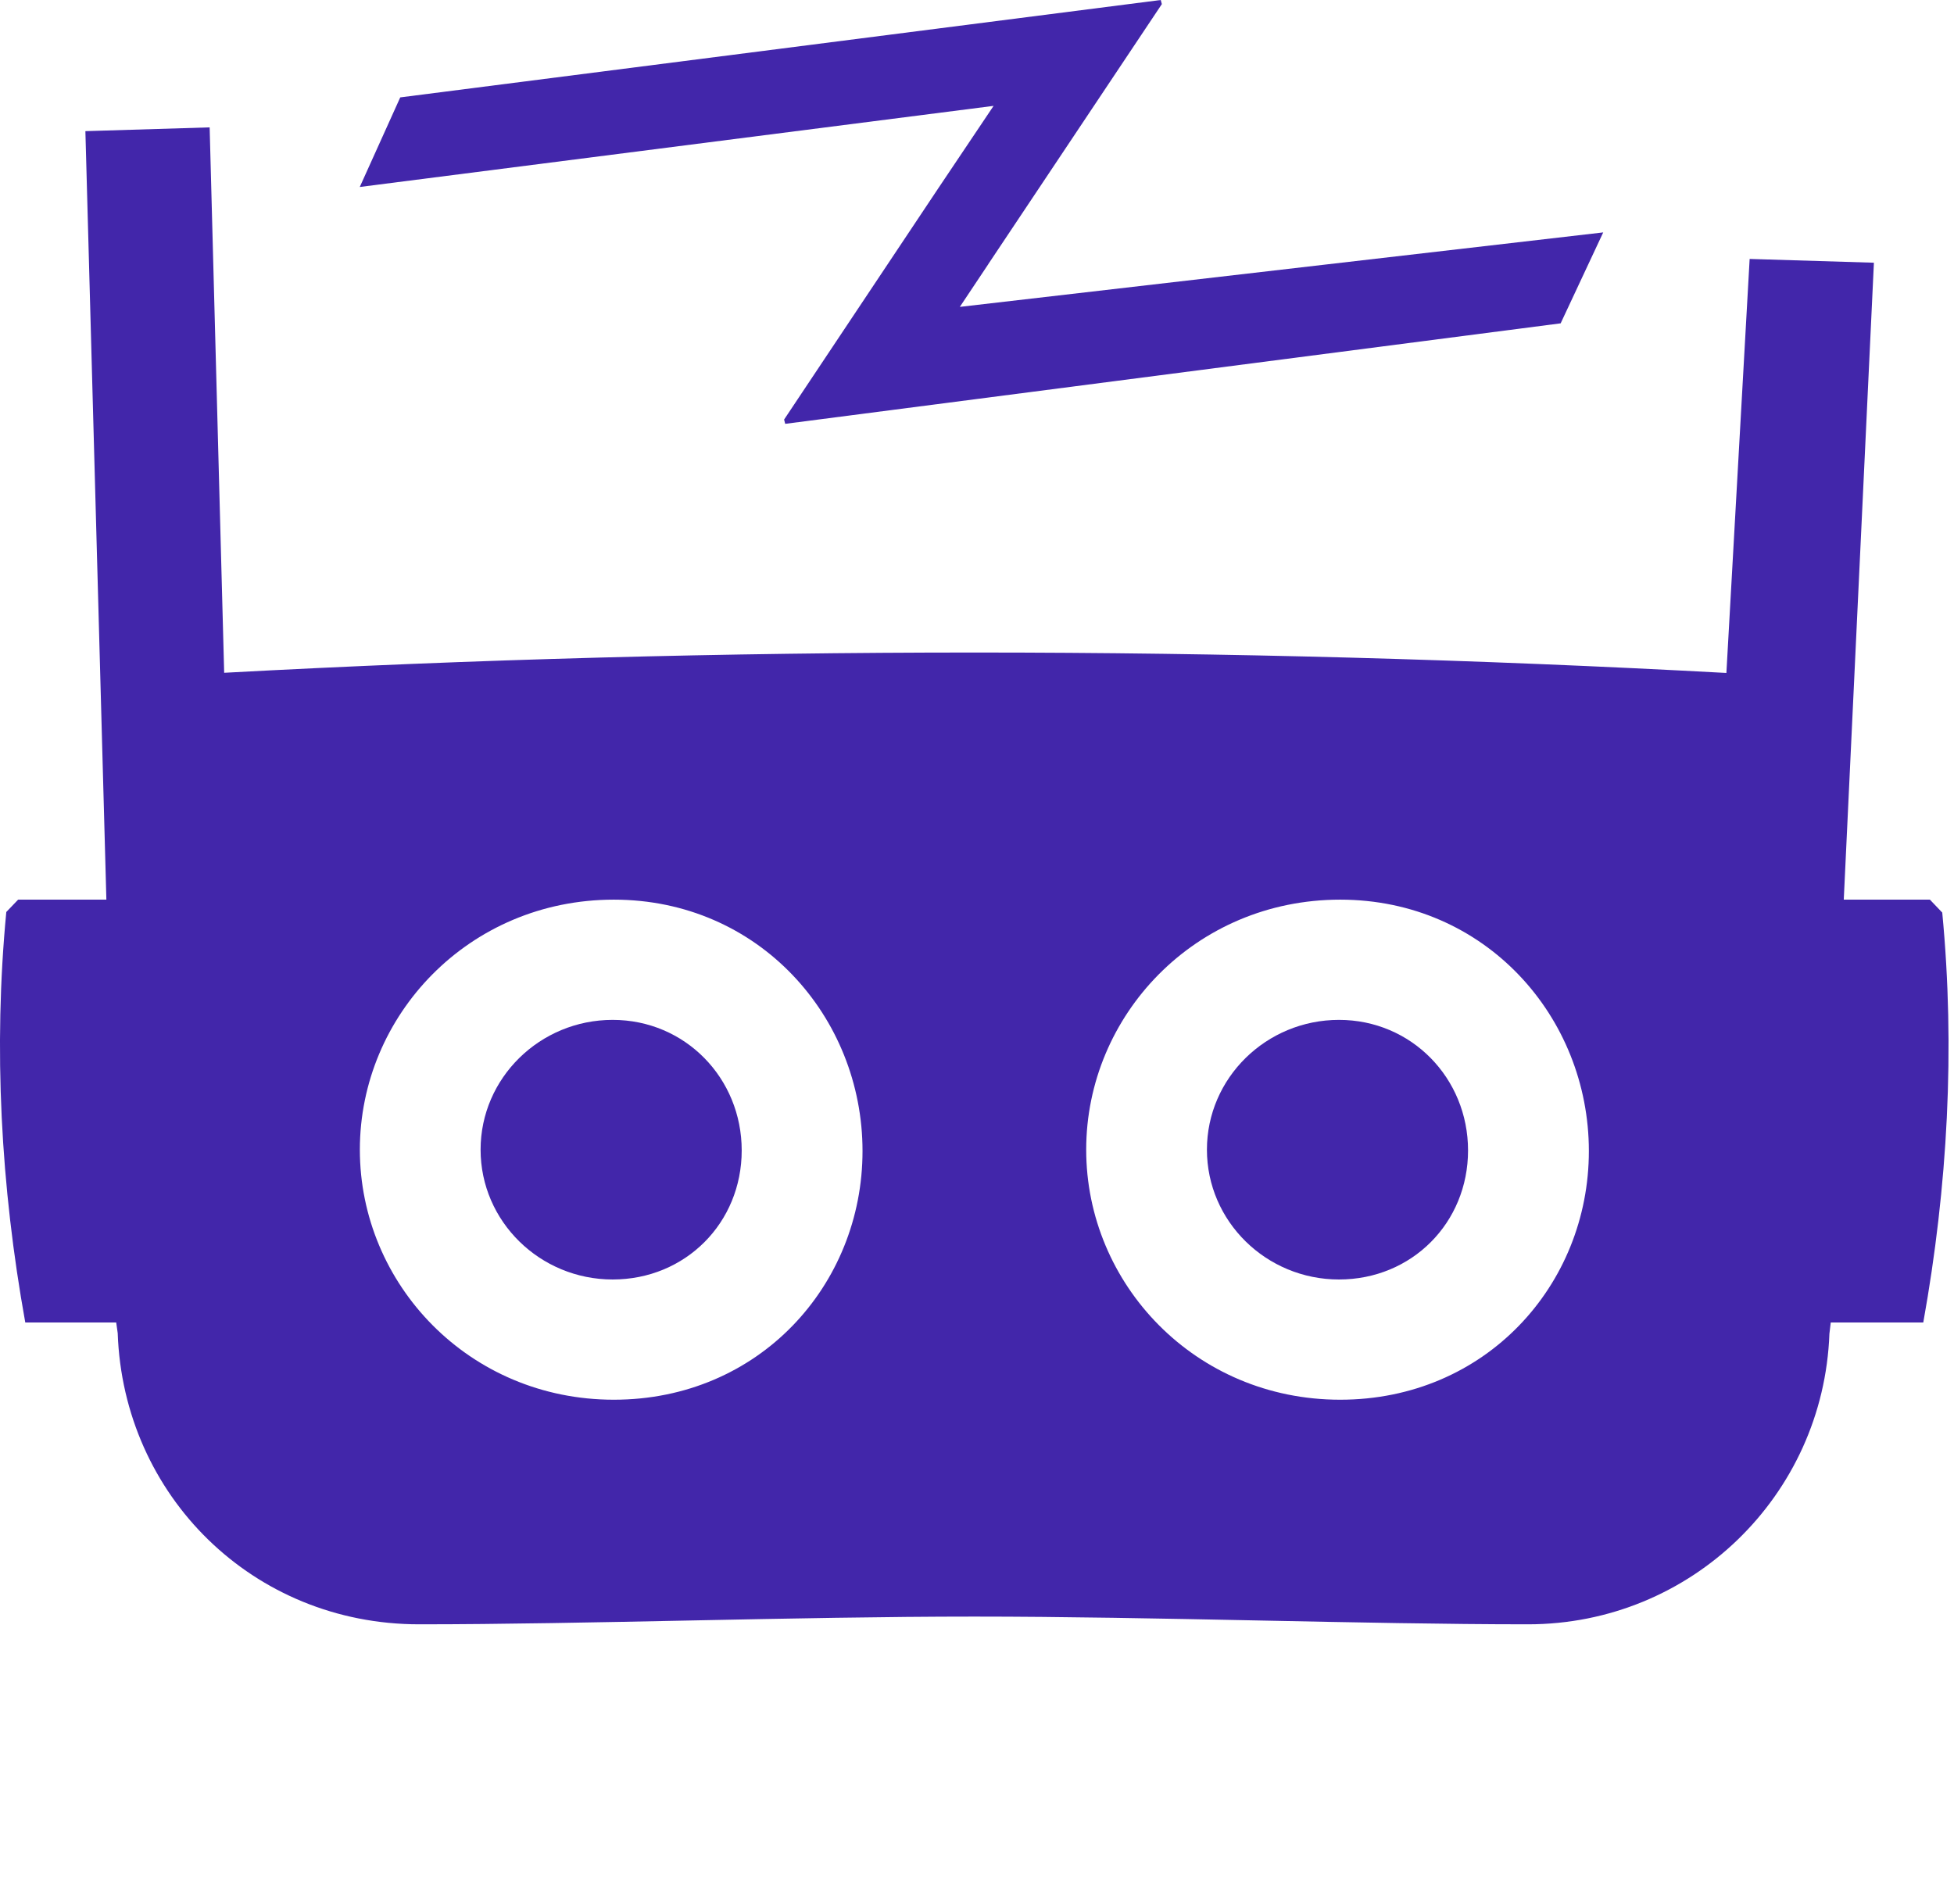 <?xml version="1.0" encoding="utf-8"?>
<svg xmlns="http://www.w3.org/2000/svg" data-name="Layer 2" id="Layer_2" viewBox="0 0 232.729 226.75">
  <defs>
    <style>
      .cls-1 {
        fill: #4226aa;
      }
    </style>
  </defs>
  <g data-name="Layer 1" id="Layer_1-2">
    <g>
      <g/>
      <g>
        <path class="cls-1" d="m231.34,108.7l-1.48-1.55h-10.26l3.59-75.86-14.8-.45-2.77,49.31c-59.6-3.24-119.33-3.24-178.92-.02l-1.73-64.96-14.8.45,2.5,91.53H2.16l-1.41,1.47c-1.55,16.23-.66,32.68,2.26,48.89h10.83l.18,1.27c.67,19.34,16.1,34.68,35.9,34.68s44.86-.92,66.12-.92,46.56.92,65.95.92,35.19-15.29,35.9-34.61l.16-1.34h11.02c2.91-16.19,3.81-32.61,2.26-48.81Zm-158.23,58.01c-17.27,0-30.25-13.78-30.25-29.78s12.99-29.78,30.25-29.78,29.62,13.94,29.62,29.94-12.35,29.62-29.62,29.62Zm86.51,0c-17.27,0-30.25-13.78-30.25-29.78s12.99-29.78,30.25-29.78,29.62,13.94,29.62,29.94-12.35,29.62-29.62,29.62Z"/>
        <polygon class="cls-1" points="111.77 22.4 93.39 49.97 93.52 50.48 185.88 38.51 190.95 27.68 114.32 36.55 117.7 31.48 117.7 31.47 138.38 .49 138.25 0 47.67 11.6 42.85 22.27 118.34 12.61 111.77 22.4"/>
        <path class="cls-1" d="m72.97,121.47c-8.67,0-15.73,6.93-15.73,15.46s7.06,15.46,15.73,15.46,15.37-6.75,15.37-15.37-6.75-15.55-15.37-15.55Z"/>
        <path class="cls-1" d="m159.48,121.47c-8.67,0-15.73,6.93-15.73,15.46s7.06,15.46,15.73,15.46,15.37-6.75,15.37-15.37-6.75-15.55-15.37-15.55Z"/>
      </g>
    </g>
  </g>
</svg>